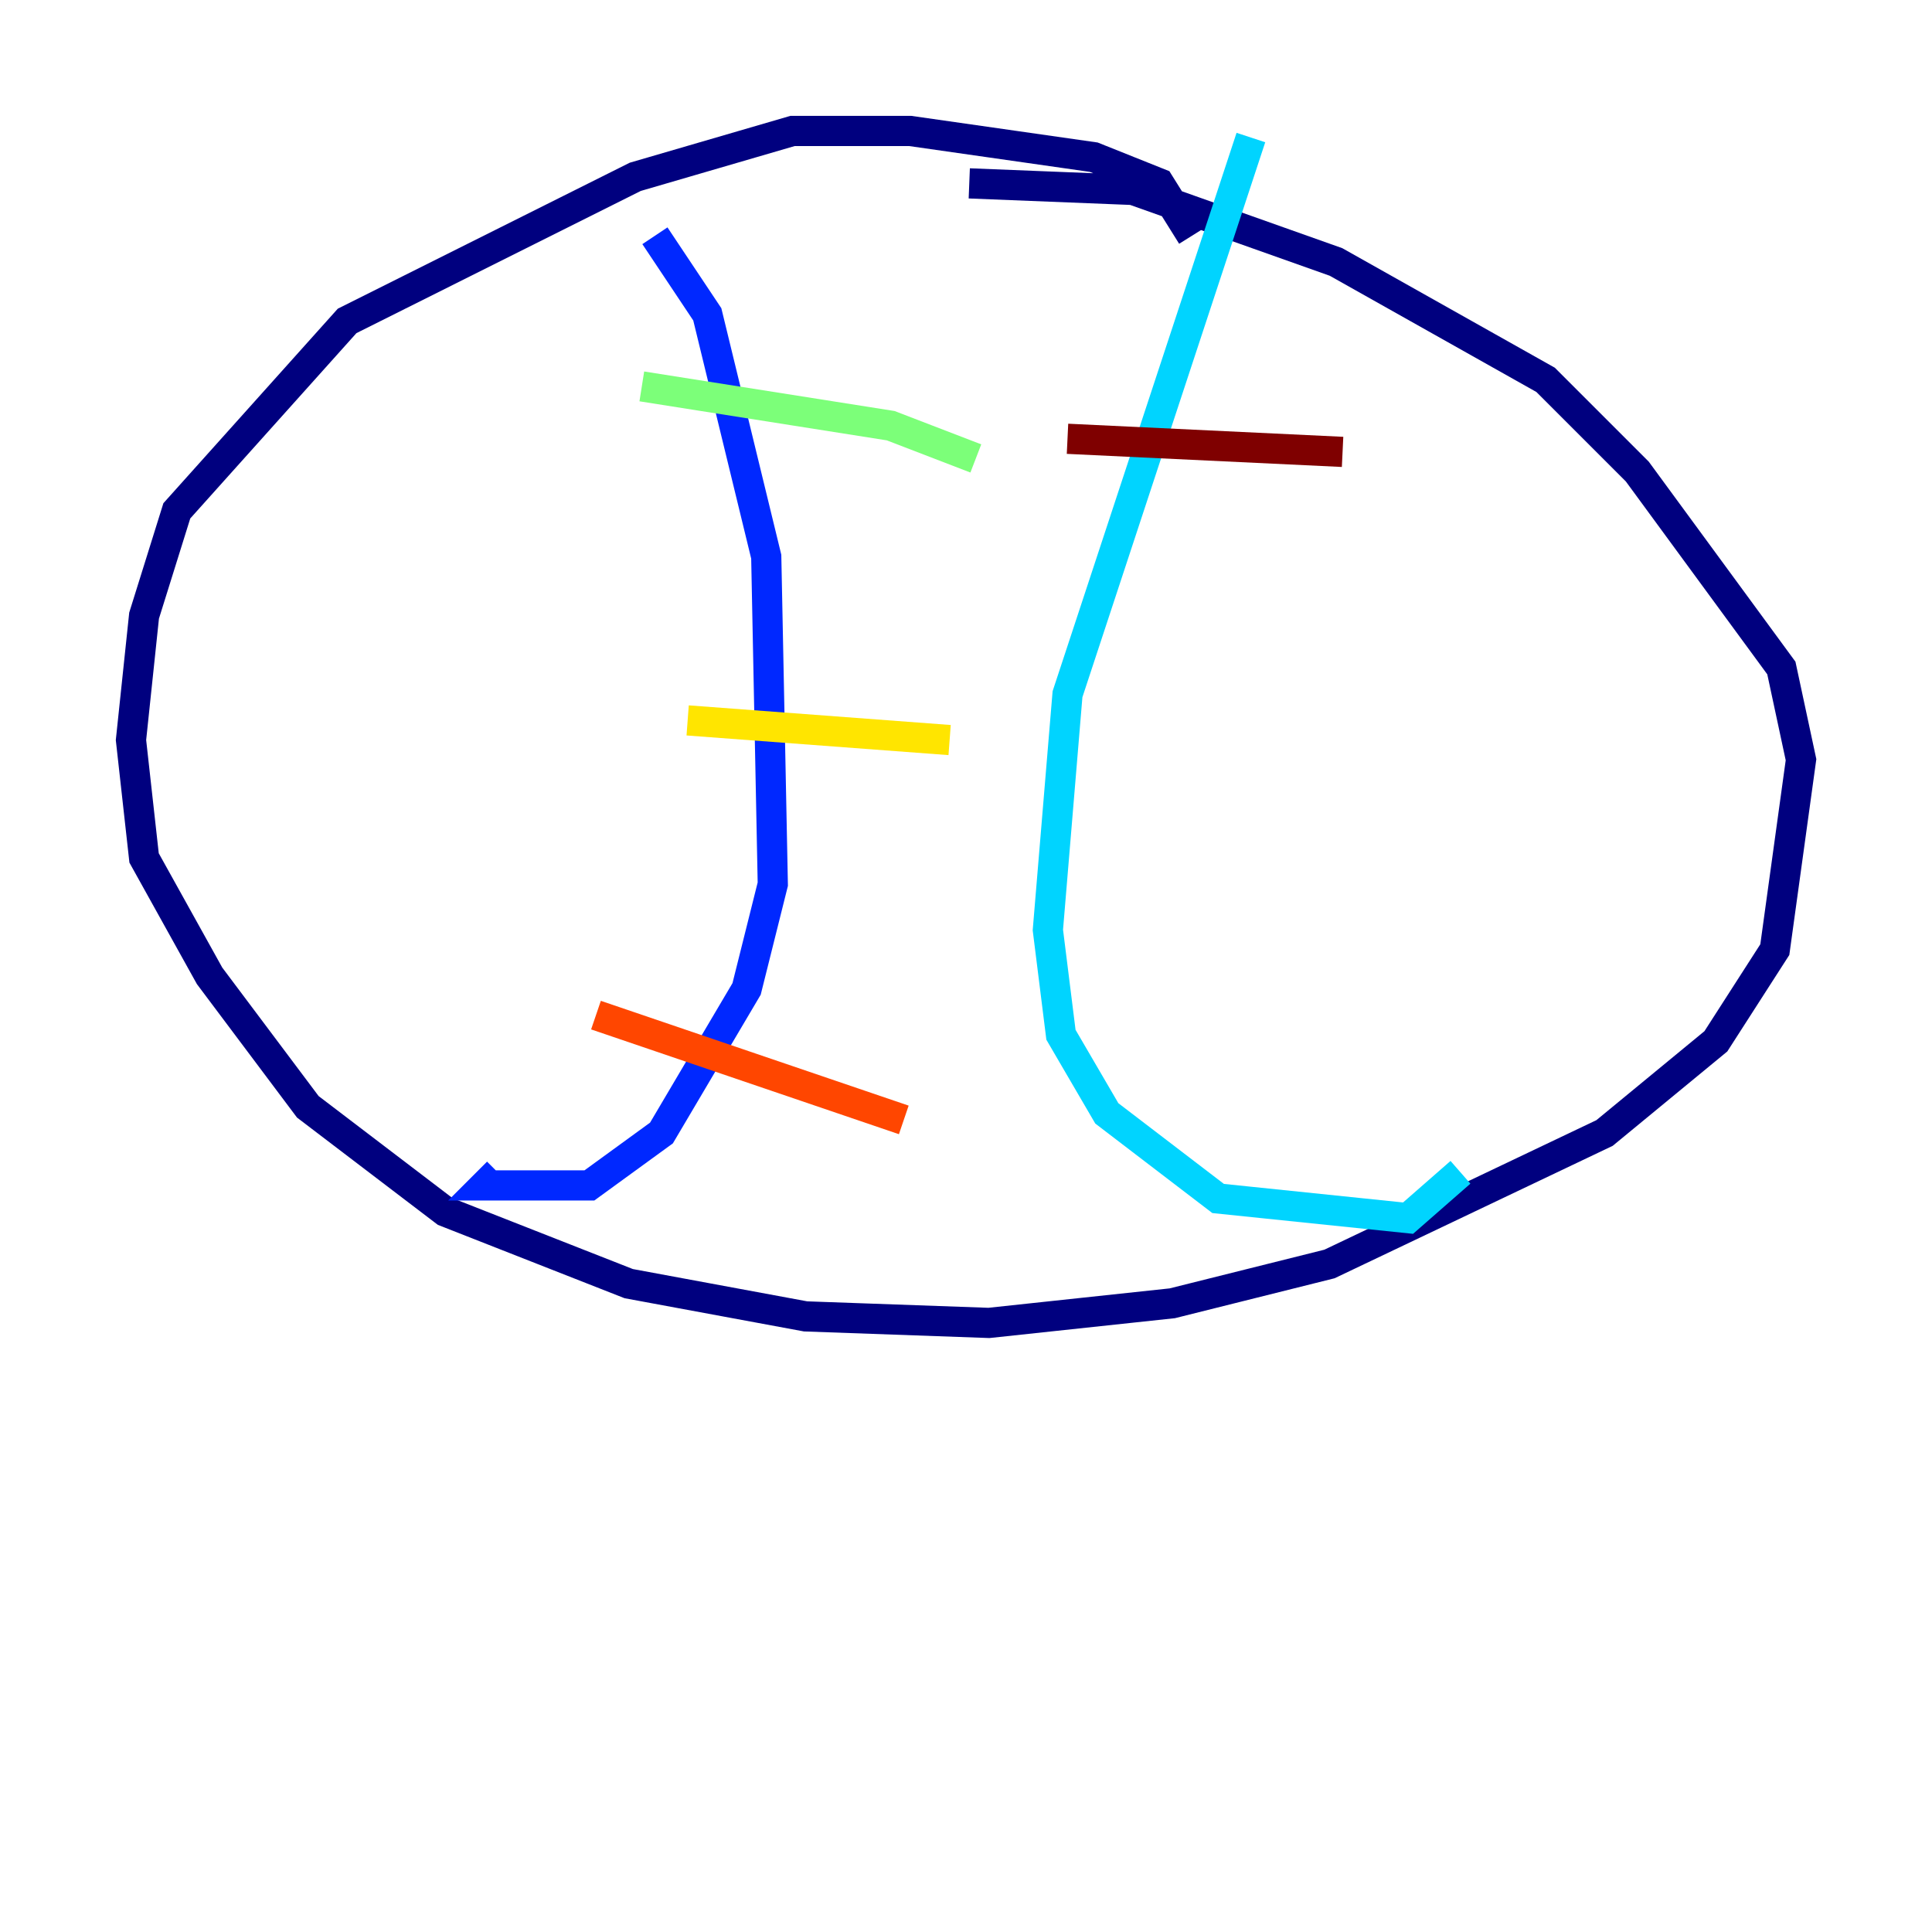 <?xml version="1.0" encoding="utf-8" ?>
<svg baseProfile="tiny" height="128" version="1.2" viewBox="0,0,128,128" width="128" xmlns="http://www.w3.org/2000/svg" xmlns:ev="http://www.w3.org/2001/xml-events" xmlns:xlink="http://www.w3.org/1999/xlink"><defs /><polyline fill="none" points="78.969,15.62 76.8,12.149 72.461,10.414 60.312,8.678 52.502,8.678 42.088,11.715 22.997,21.261 11.715,33.844 9.546,40.786 8.678,49.031 9.546,56.841 13.885,64.651 20.393,73.329 29.505,80.271 41.654,85.044 53.37,87.214 65.519,87.647 77.668,86.346 88.081,83.742 106.305,75.064 113.681,68.99 117.586,62.915 119.322,50.332 118.02,44.258 108.475,31.241 102.4,25.166 88.515,17.356 75.064,12.583 64.217,12.149" stroke="#00007f" stroke-width="2" /><polyline fill="none" points="43.39,15.62 46.861,20.827 50.766,36.881 51.2,58.576 49.464,65.519 43.824,75.064 39.051,78.536 32.108,78.536 32.976,77.668" stroke="#0028ff" stroke-width="2" /><polyline fill="none" points="82.875,9.112 70.725,45.993 69.424,61.614 70.291,68.556 73.329,73.763 80.705,79.403 93.288,80.705 96.759,77.668" stroke="#00d4ff" stroke-width="2" /><polyline fill="none" points="42.522,25.6 59.01,28.203 64.651,30.373" stroke="#7cff79" stroke-width="2" /><polyline fill="none" points="45.559,47.729 62.915,49.031" stroke="#ffe500" stroke-width="2" /><polyline fill="none" points="39.485,67.254 59.878,74.197" stroke="#ff4600" stroke-width="2" /><polyline fill="none" points="70.725,29.071 88.949,29.939" stroke="#7f0000" stroke-width="2" /></svg>
